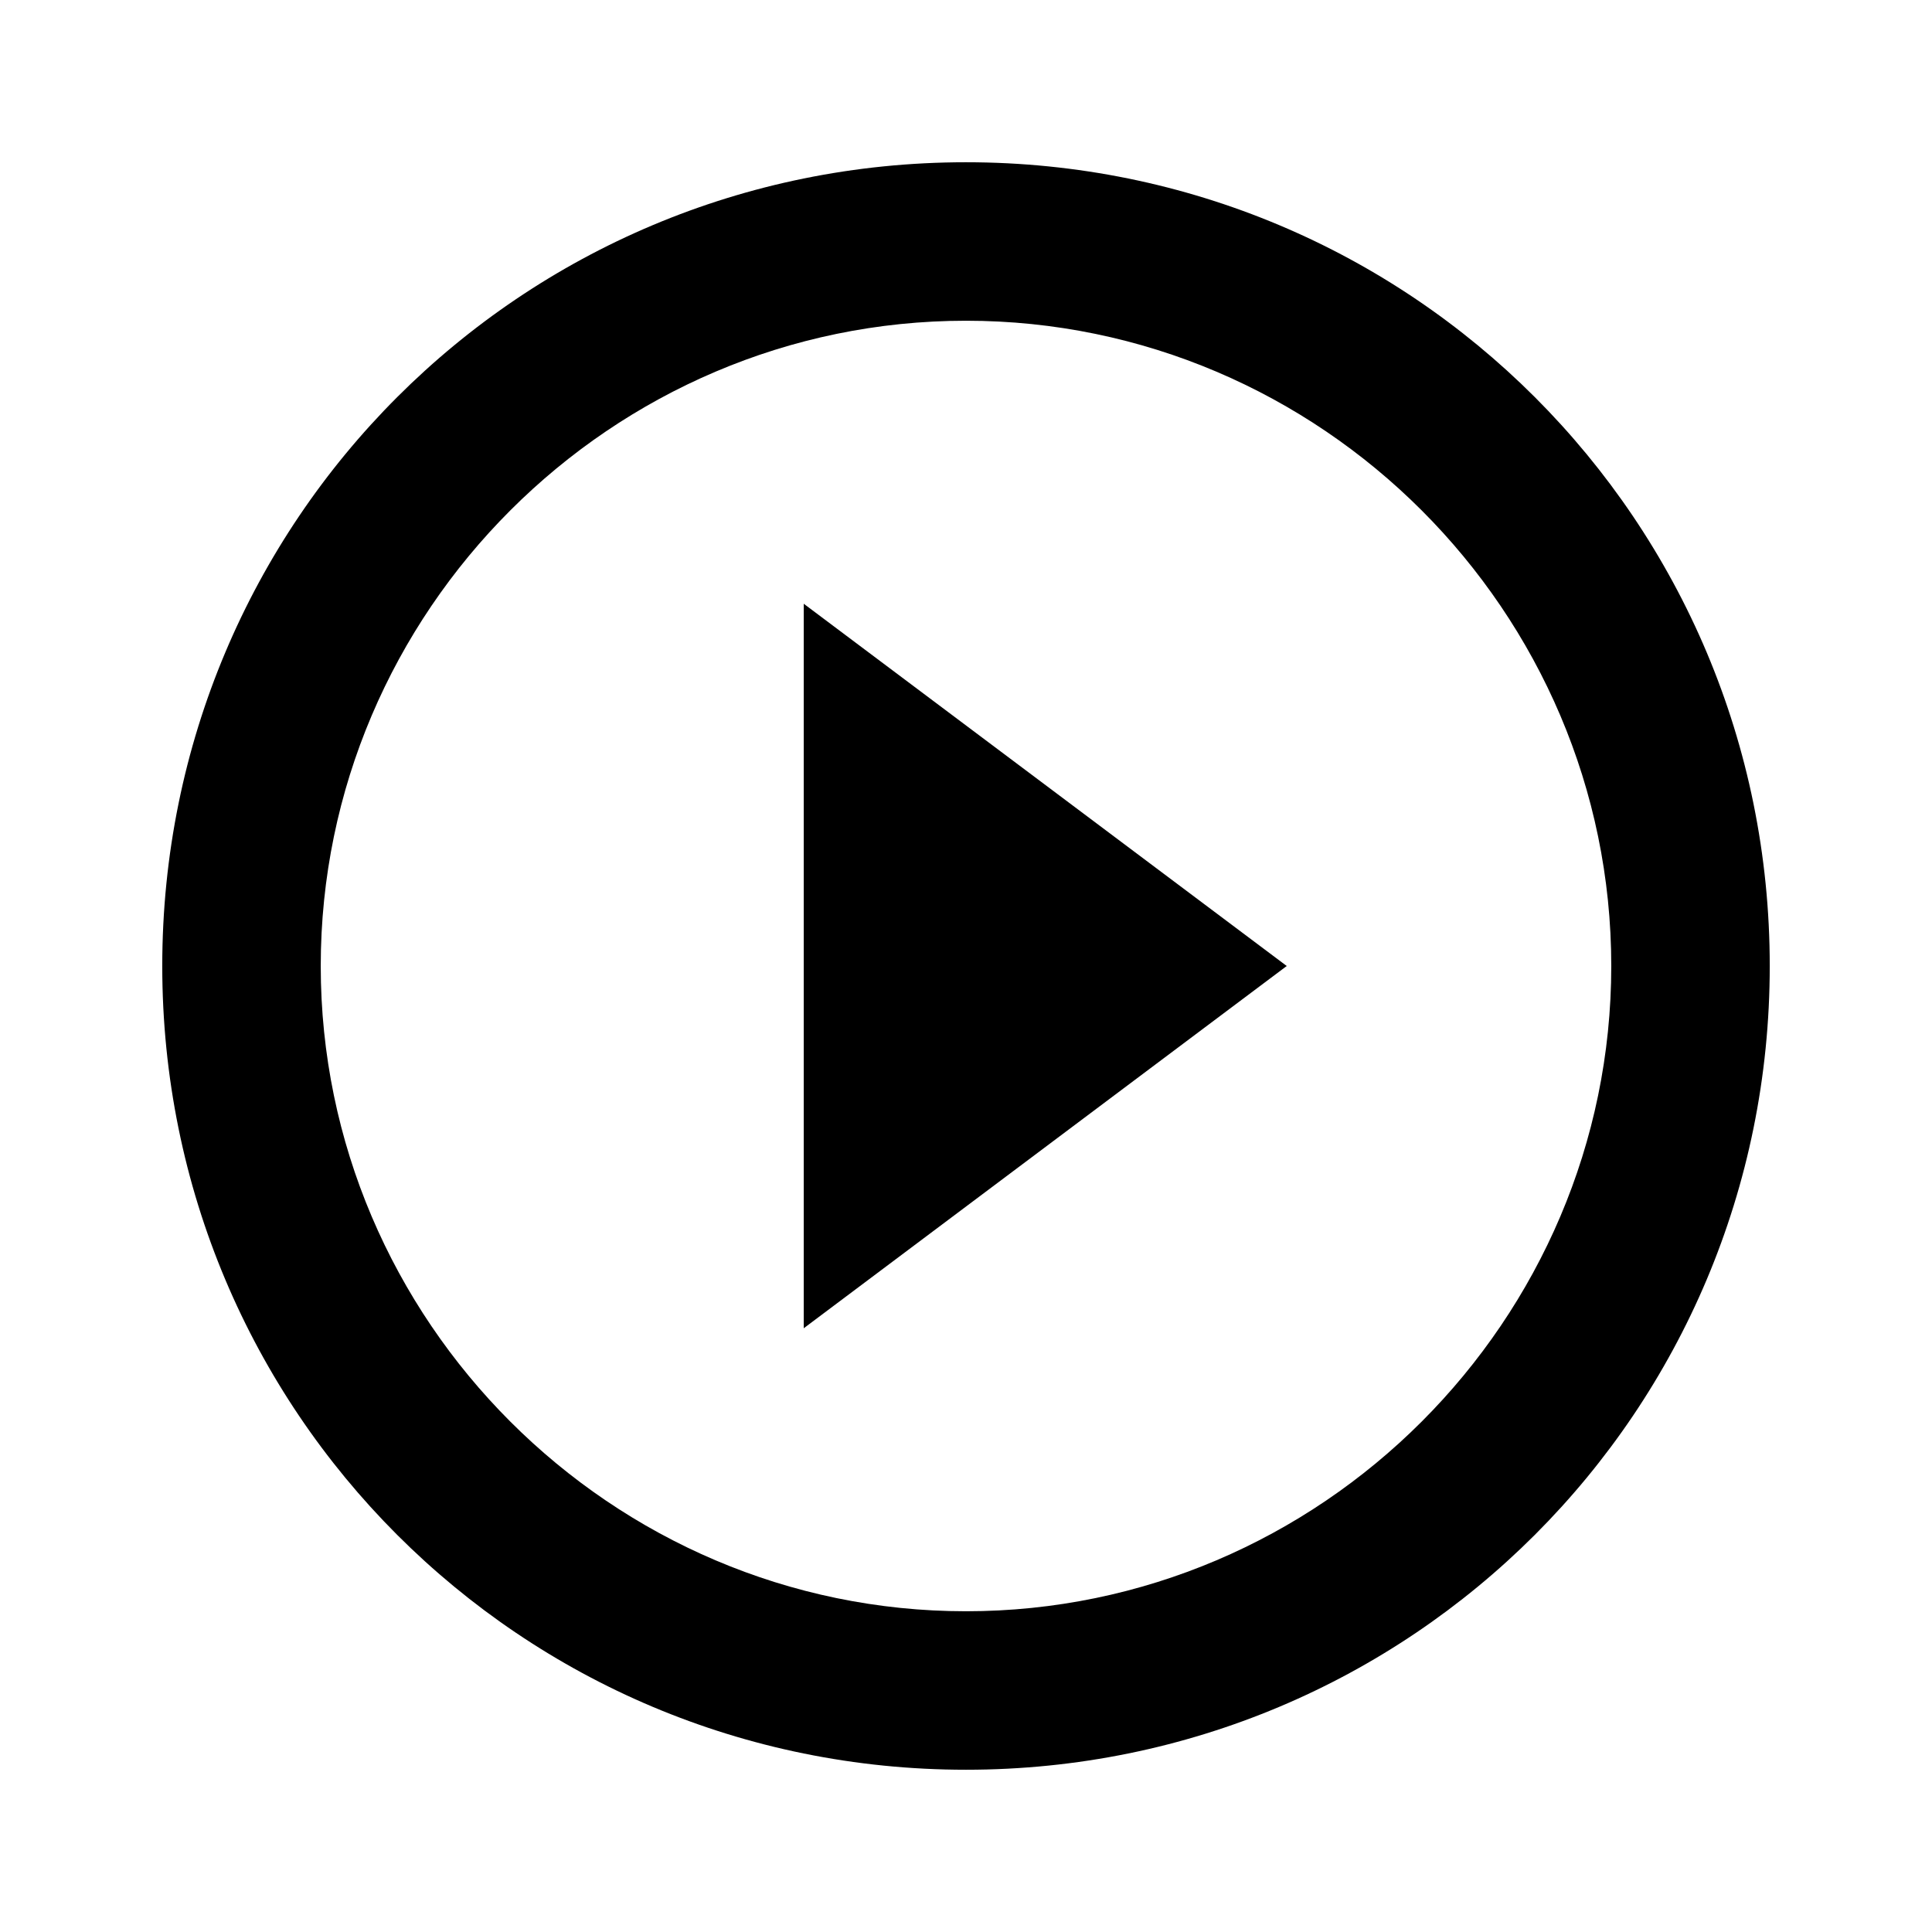 <svg height="1000" width="1000" xmlns="http://www.w3.org/2000/svg"><path d="M500.001 833.984c183.595 0 333.986 -150.391 333.986 -333.985S683.595 166.013 500 166.013 166.016 316.405 166.016 500s150.391 333.985 333.985 333.985zm0 -750.002c230.47 0 416.017 185.547 416.017 416.017S730.471 916.015 500.001 916.015 83.985 730.468 83.985 500 269.532 83.982 500 83.982zm-83.984 603.517v-375l250 187.5z"/></svg>